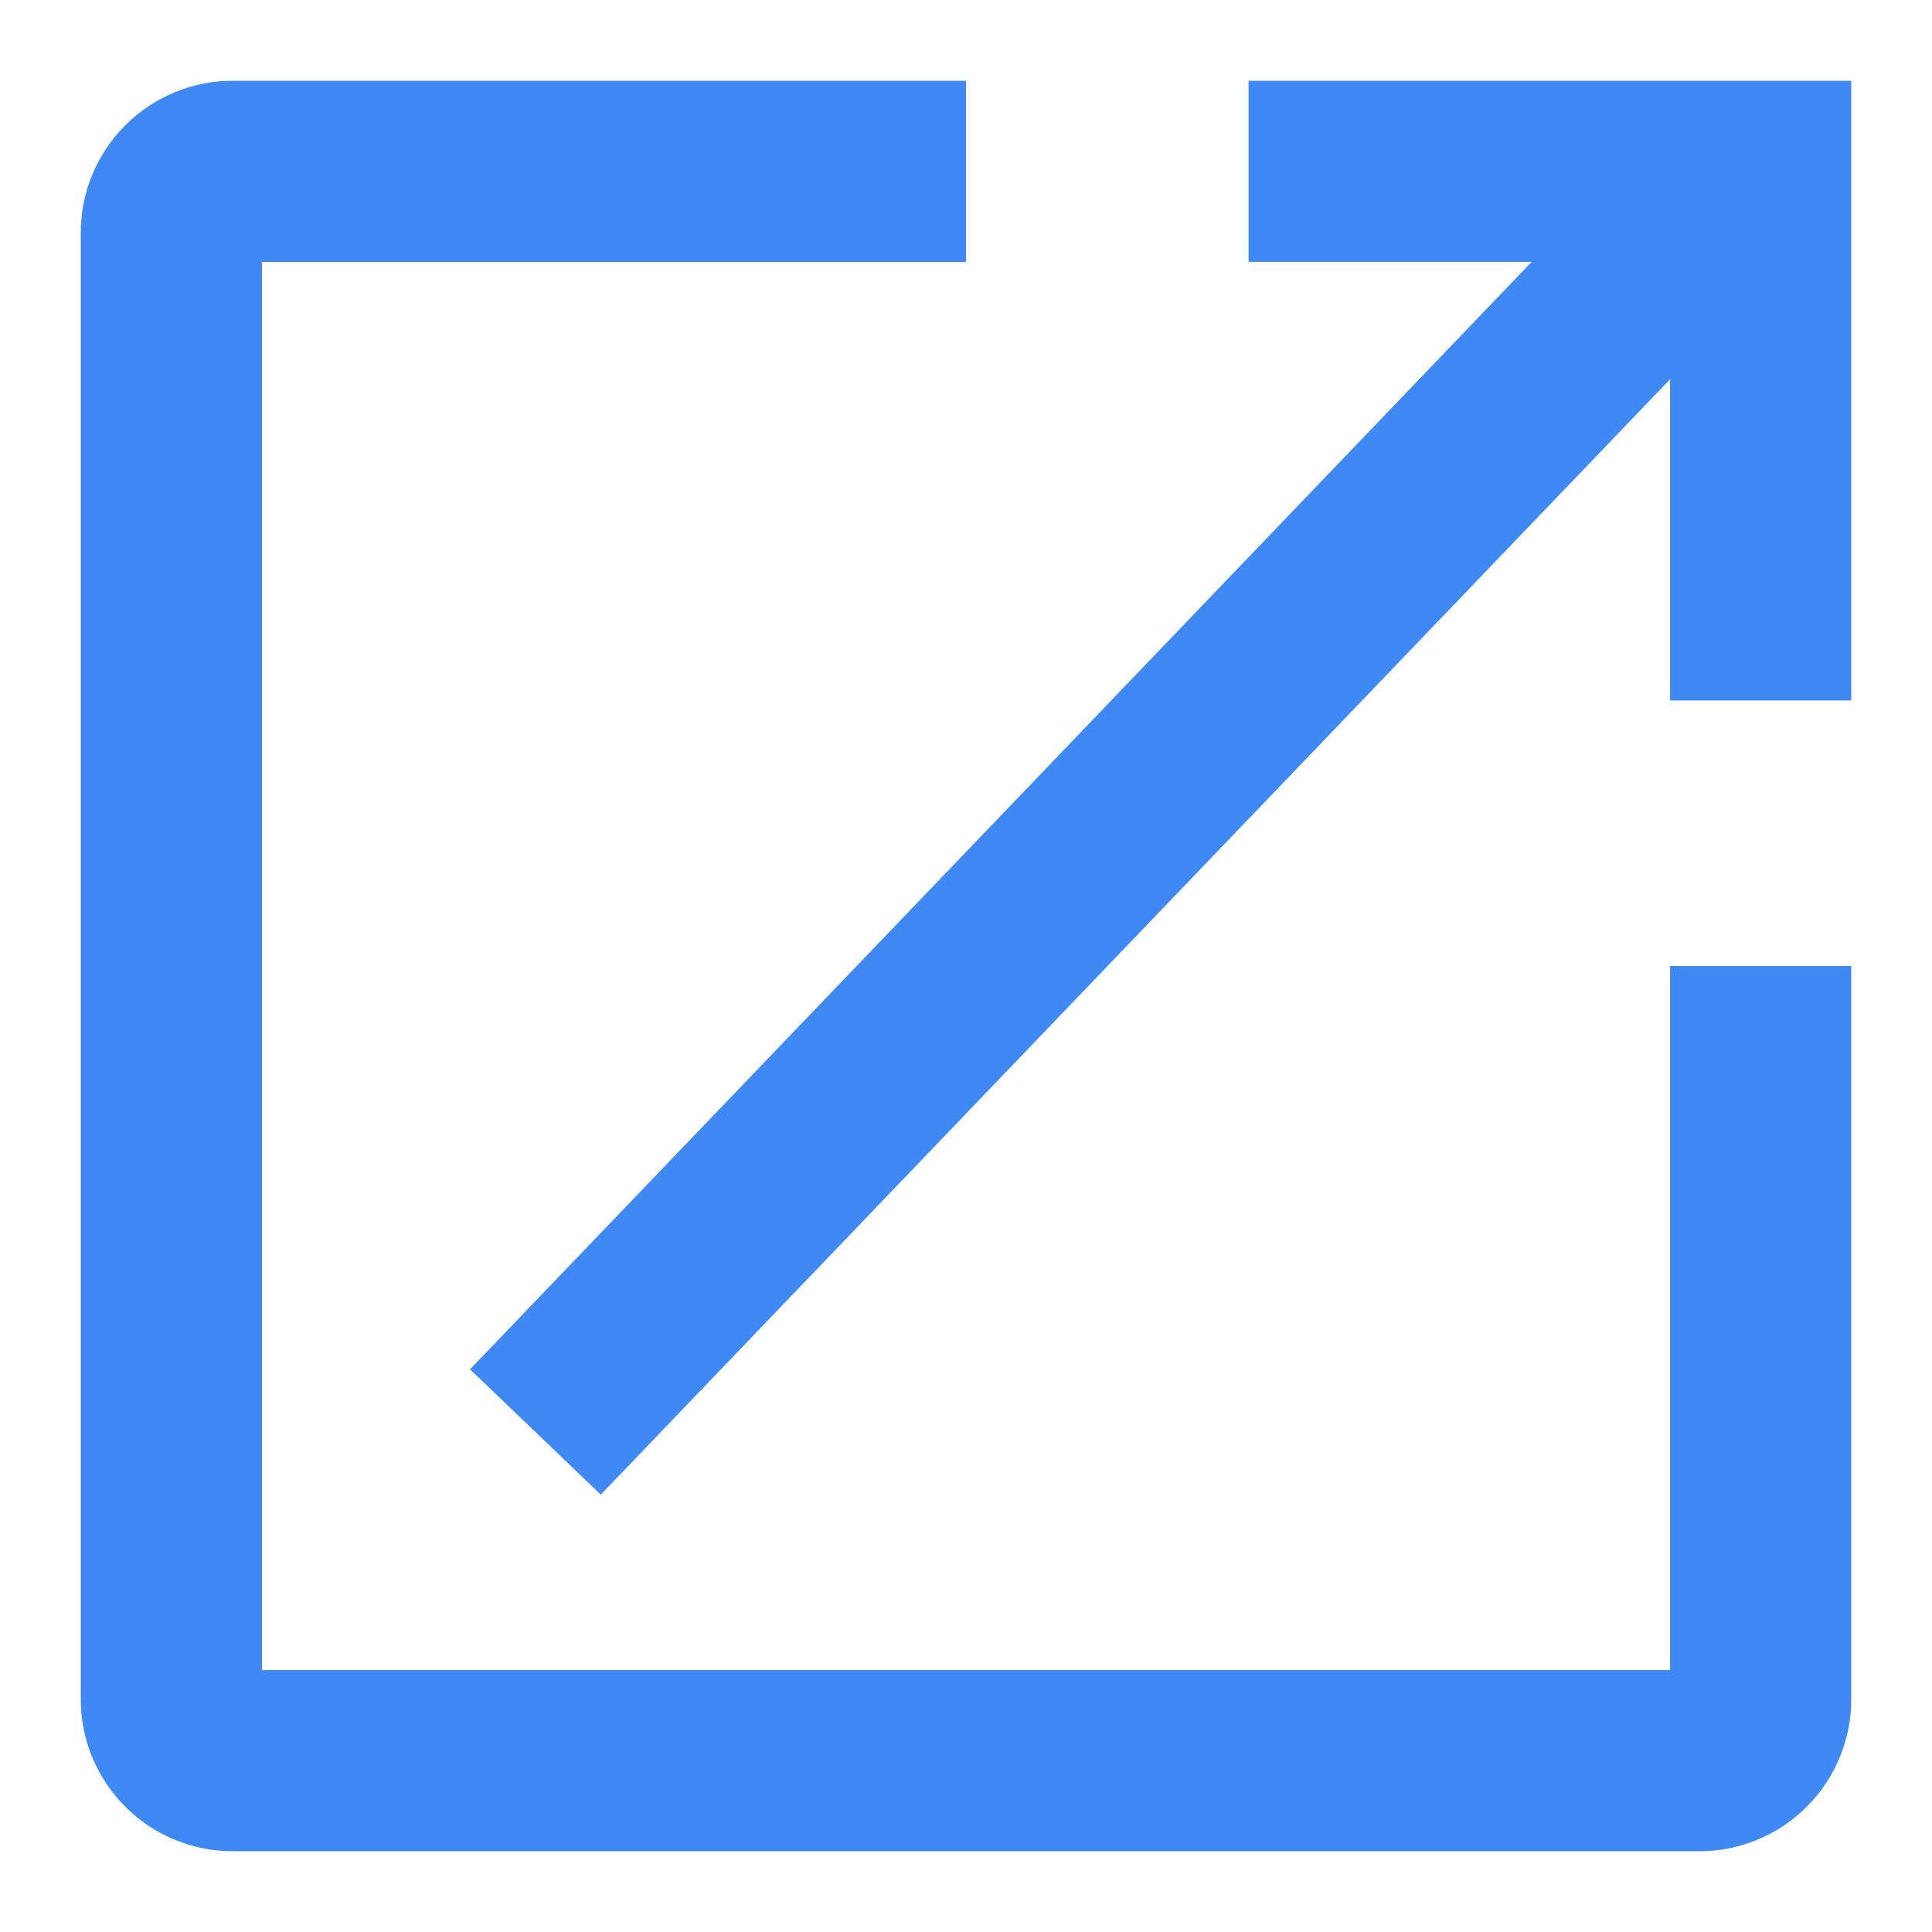 <svg width="16" height="16" viewBox="0 0 16 16" fill="none" xmlns="http://www.w3.org/2000/svg">
<path d="M14.581 8V14.069C14.582 14.137 14.569 14.203 14.543 14.266C14.518 14.328 14.48 14.385 14.432 14.432C14.385 14.48 14.328 14.518 14.266 14.543C14.204 14.569 14.137 14.582 14.069 14.581H1.931C1.863 14.582 1.797 14.569 1.734 14.543C1.672 14.518 1.615 14.48 1.568 14.432C1.52 14.385 1.483 14.328 1.457 14.266C1.431 14.203 1.418 14.137 1.419 14.069V1.931C1.418 1.863 1.431 1.797 1.457 1.734C1.483 1.672 1.52 1.615 1.568 1.568C1.615 1.52 1.672 1.483 1.734 1.457C1.797 1.431 1.863 1.418 1.931 1.419H8" stroke="#3F89F5" stroke-width="1.5"/>
<path d="M10.34 1.419H14.581V5.801" stroke="#3F89F5" stroke-width="1.5"/>
<path d="M4.434 11.859L14.359 1.506" stroke="#3F89F5" stroke-width="1.5"/>
</svg>
